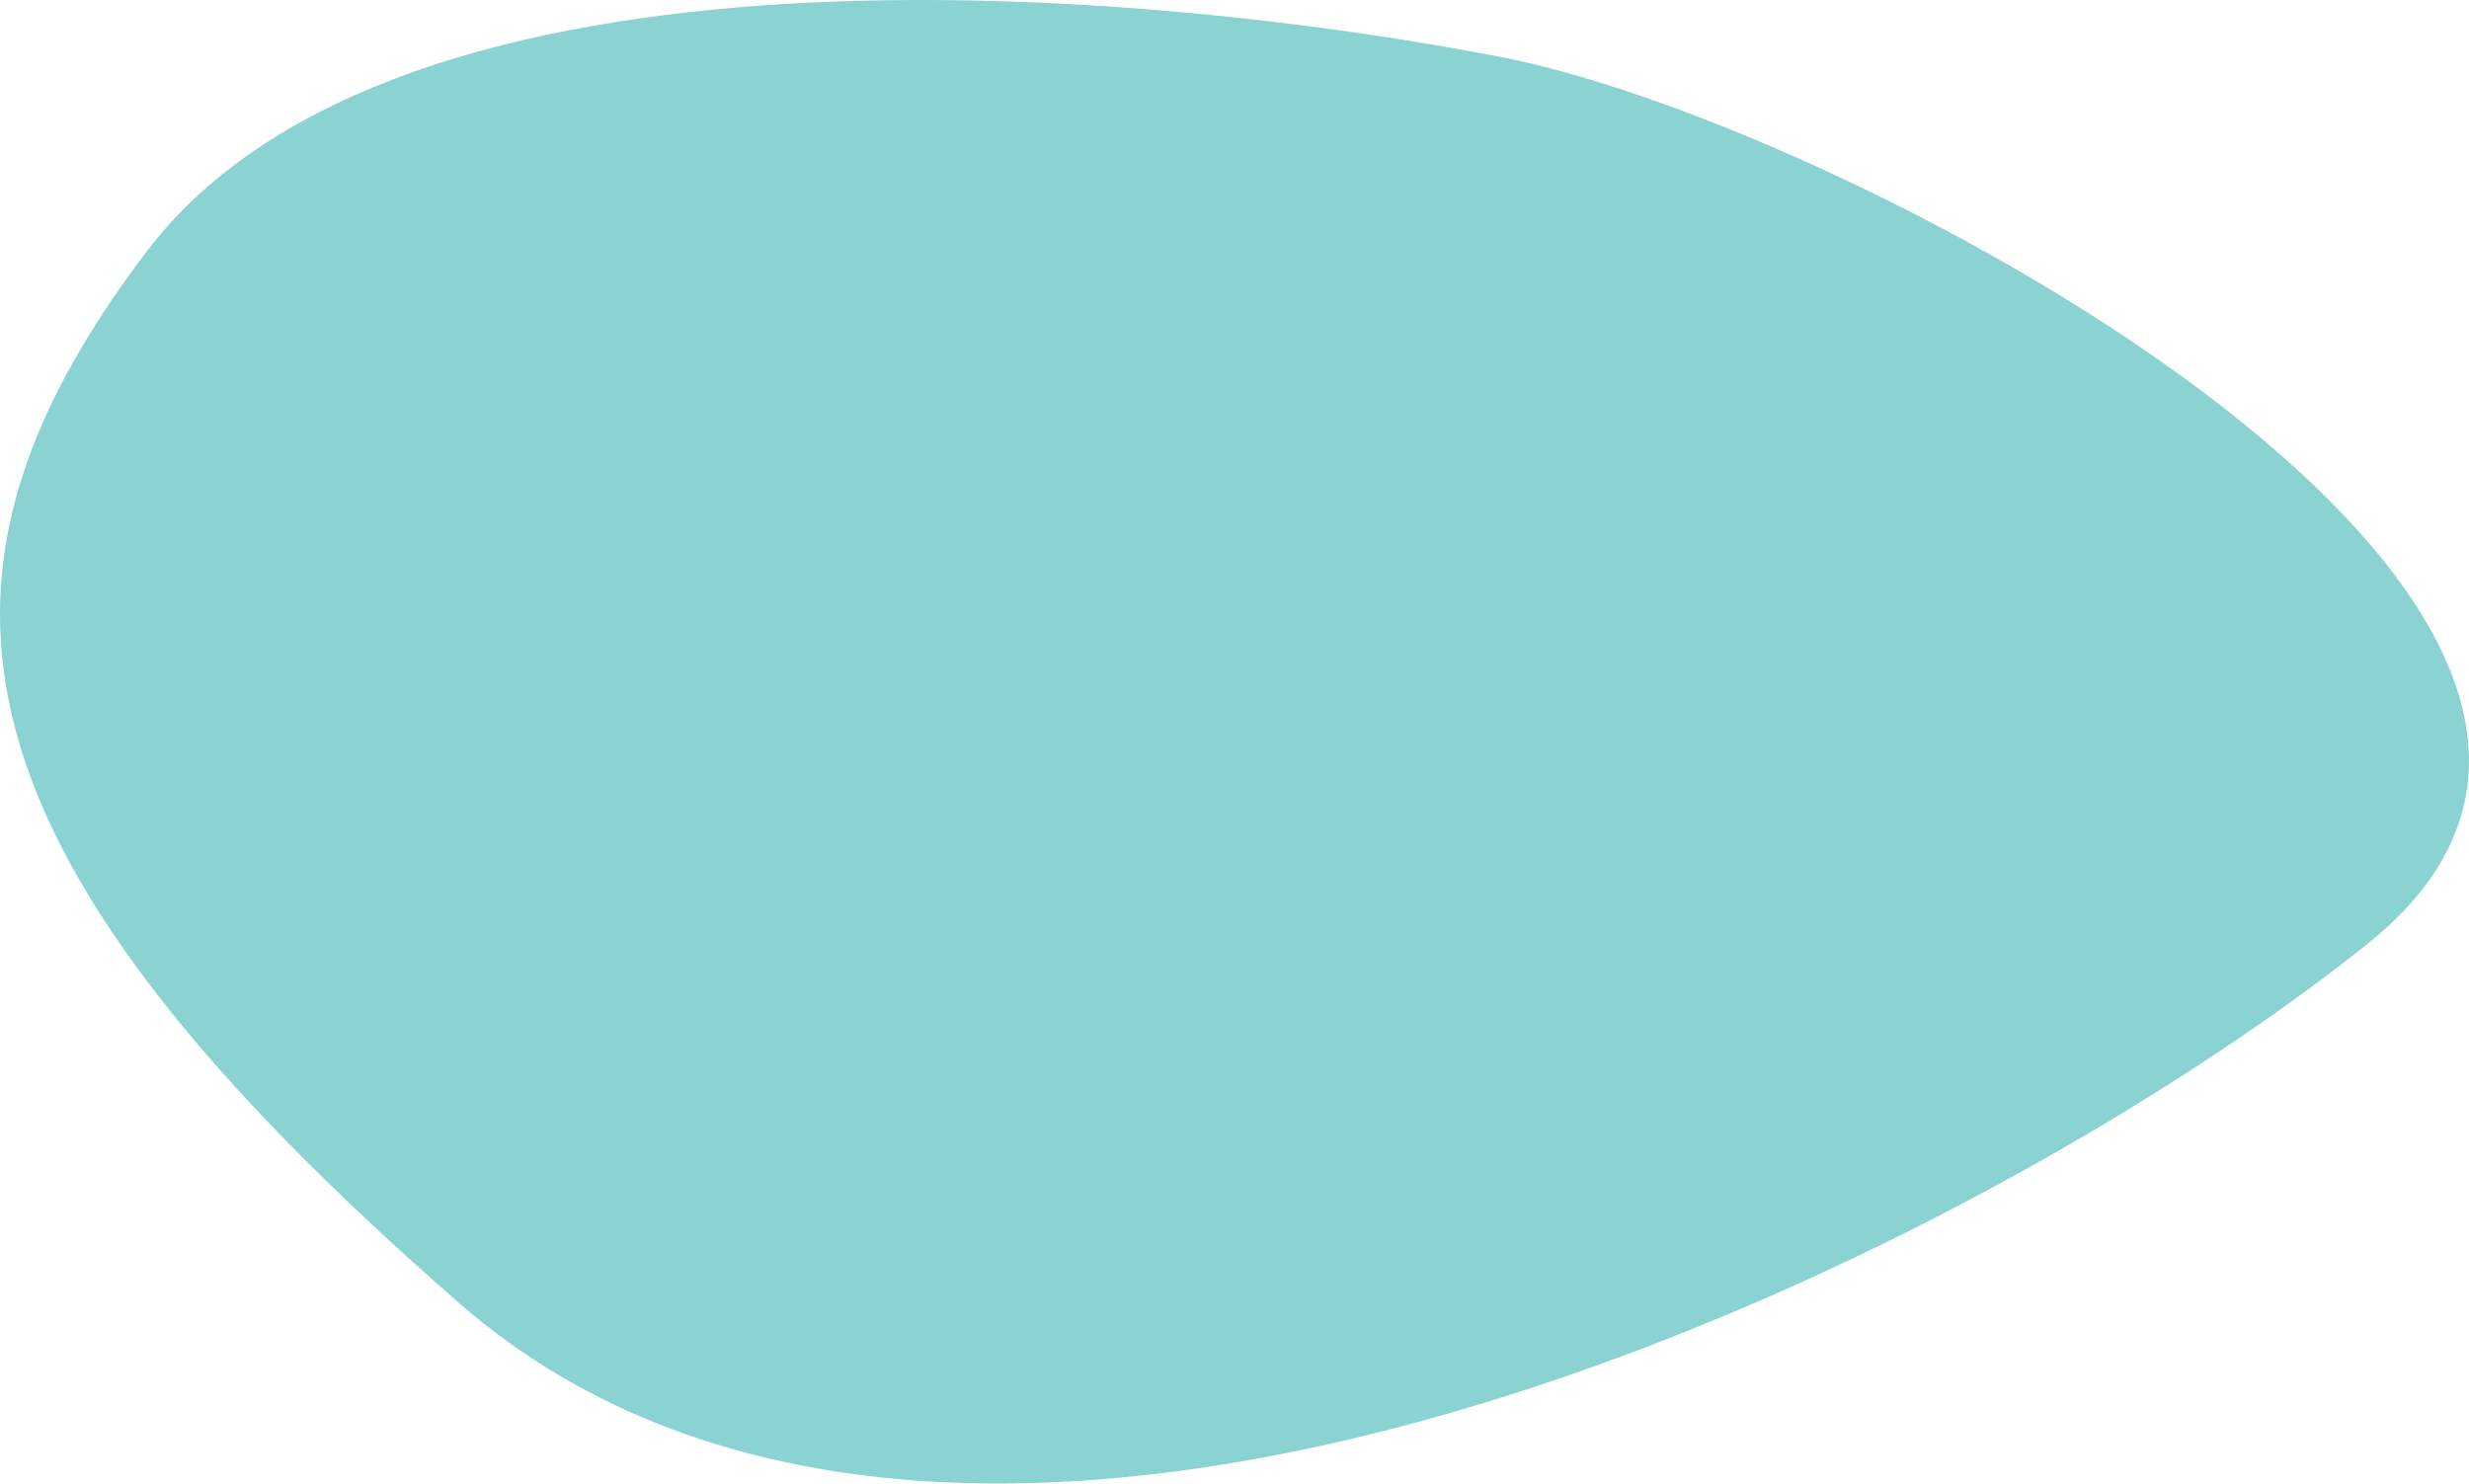 <svg xmlns="http://www.w3.org/2000/svg" width="1786.364" height="1073.609" viewBox="0 0 1786.364 1073.609">
  <path id="パス_5" data-name="パス 5" d="M891.4,2.039c234.571,293.191,582.685,1011.38,259.678,1381.011s-520.831,408.037-760.882,225.7S199.56,885.357,249.756,628,656.83-291.153,891.4,2.039Z" transform="translate(1714.931 -208.298) rotate(90)" fill="#8bd3d3"/>
</svg>
